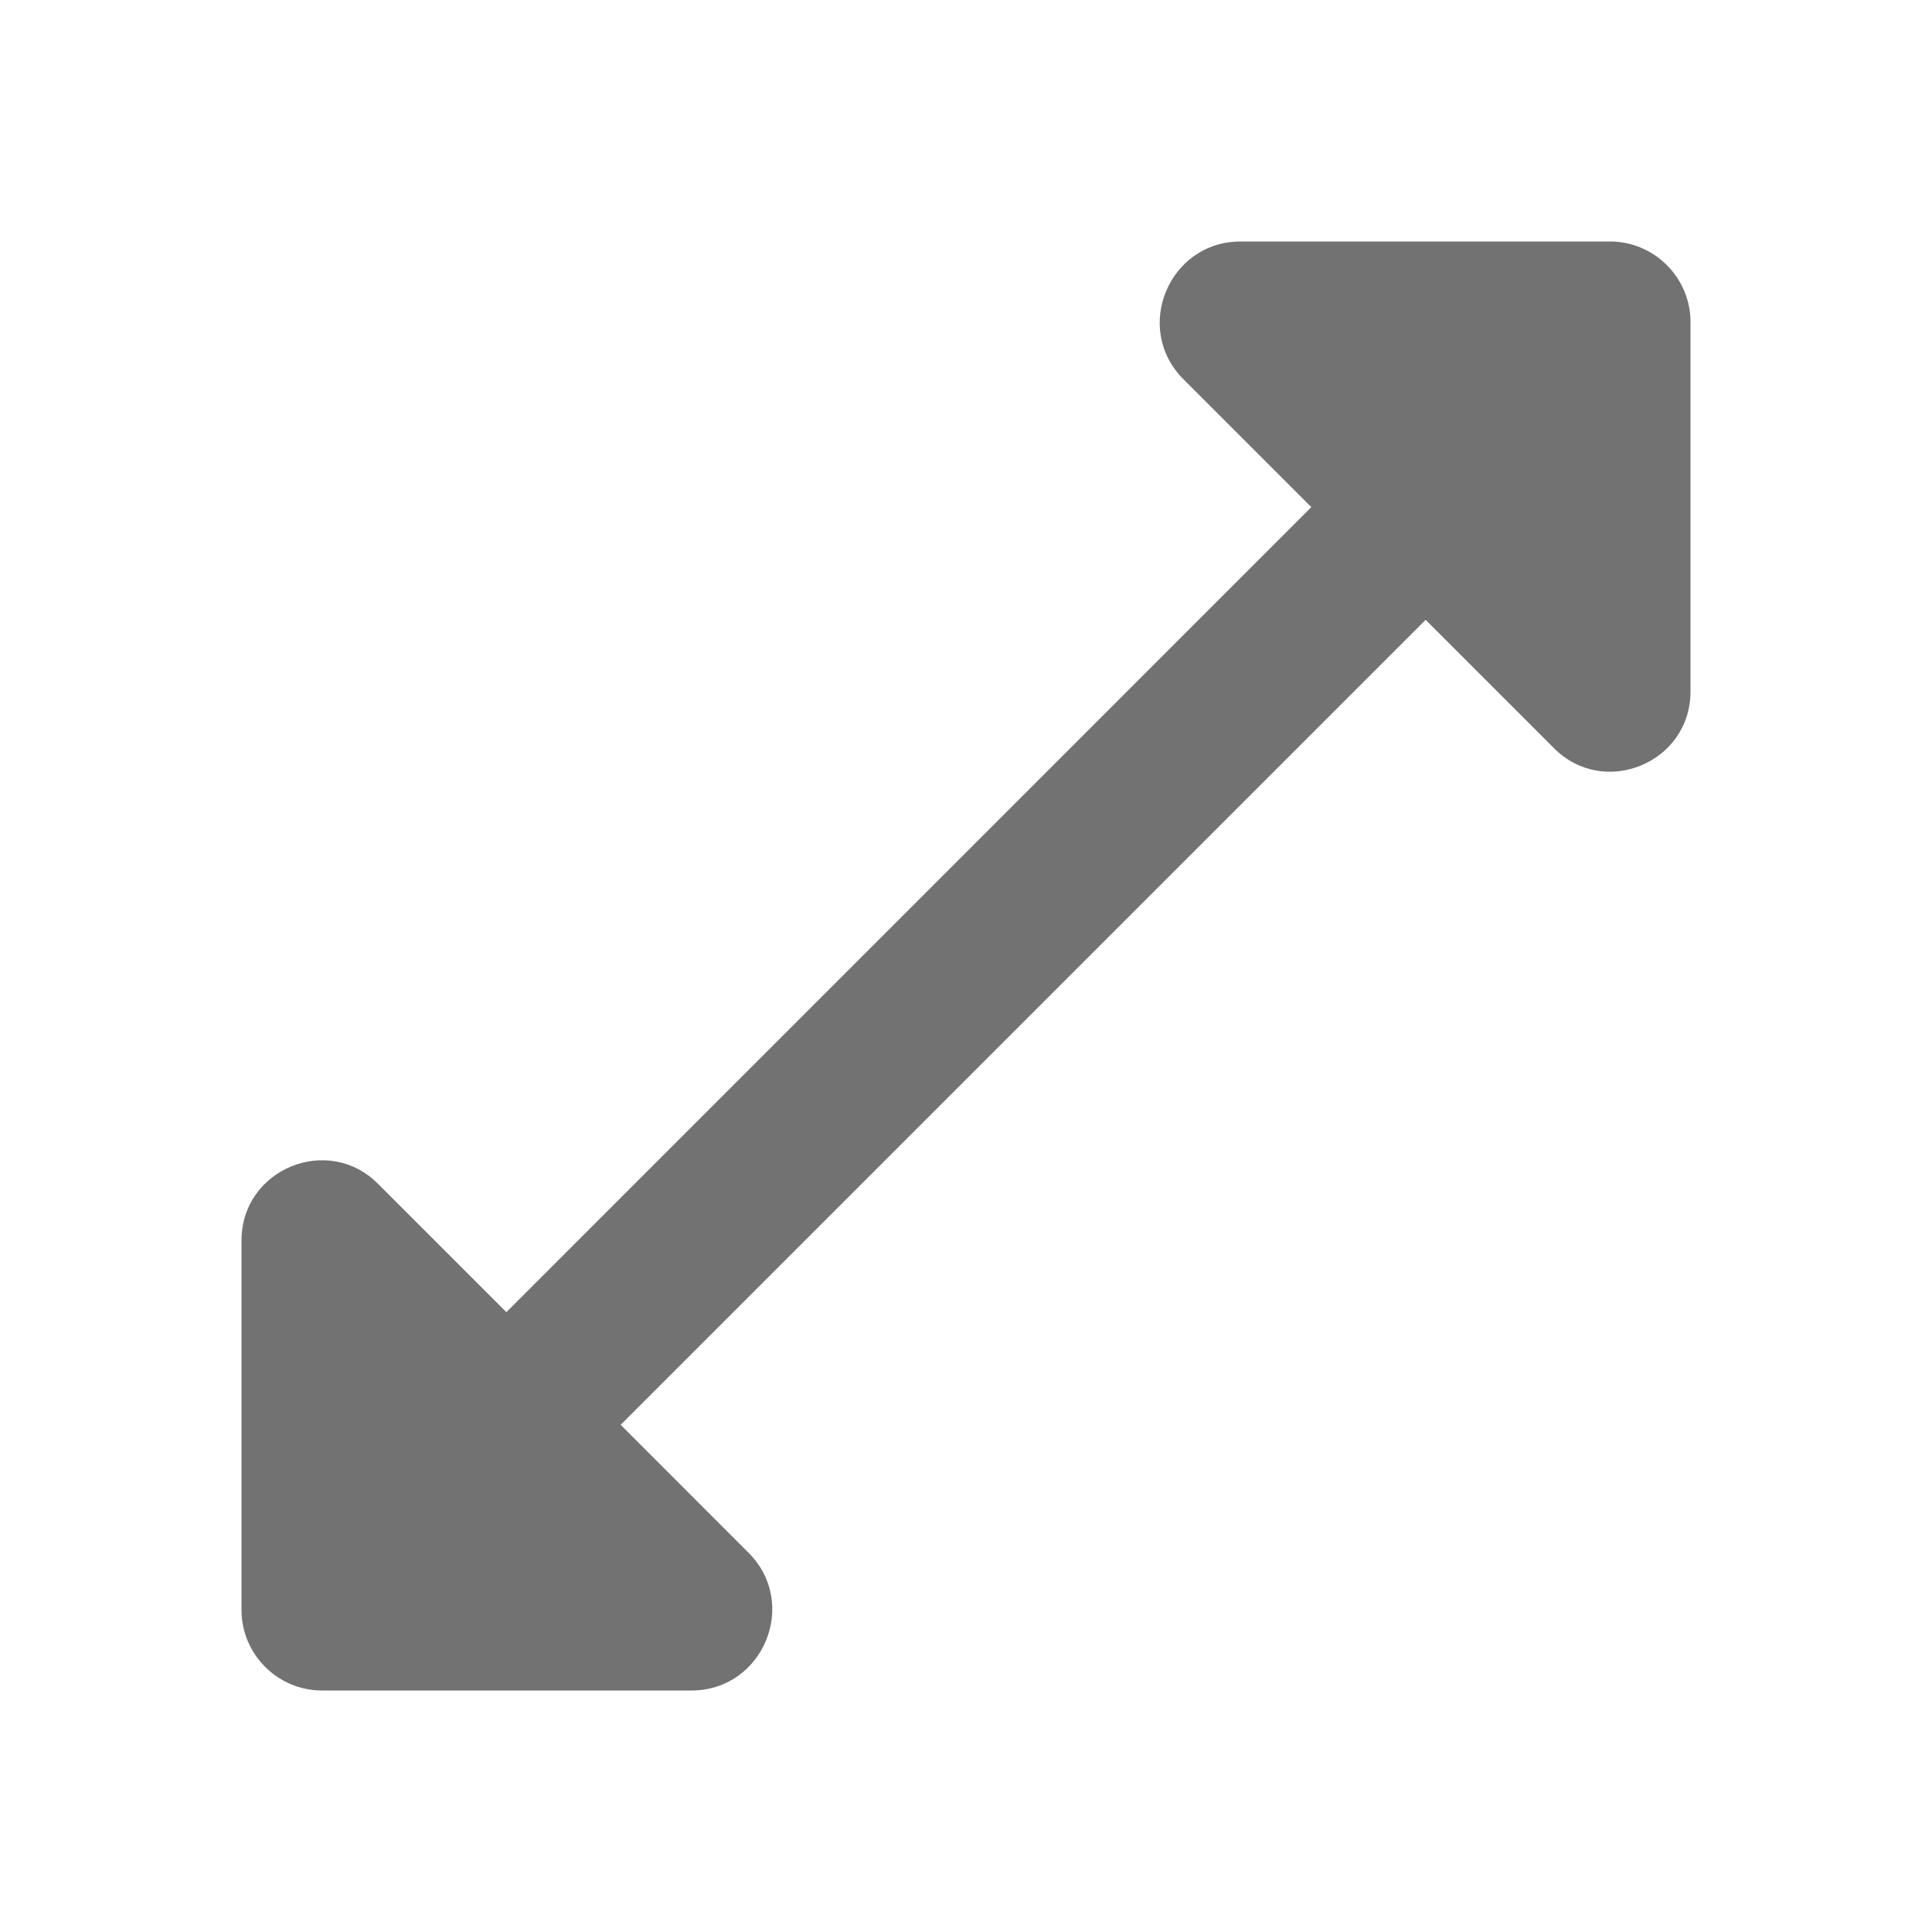 <svg width="23" height="23" viewBox="0 0 23 23" fill="none" xmlns="http://www.w3.org/2000/svg">
<g id="ic:round-open-in-full">
<path id="Vector" d="M20.125 8.232V3.833C20.125 3.306 19.694 2.875 19.167 2.875H14.768C13.915 2.875 13.484 3.91 14.088 4.514L15.611 6.037L6.028 15.621L4.504 14.097C3.91 13.493 2.875 13.915 2.875 14.768V19.167C2.875 19.694 3.306 20.125 3.833 20.125H8.232C9.085 20.125 9.516 19.09 8.912 18.486L7.389 16.962L16.972 7.379L18.496 8.903C19.09 9.507 20.125 9.085 20.125 8.232Z" fill="#727272"/>
</g>
</svg>

